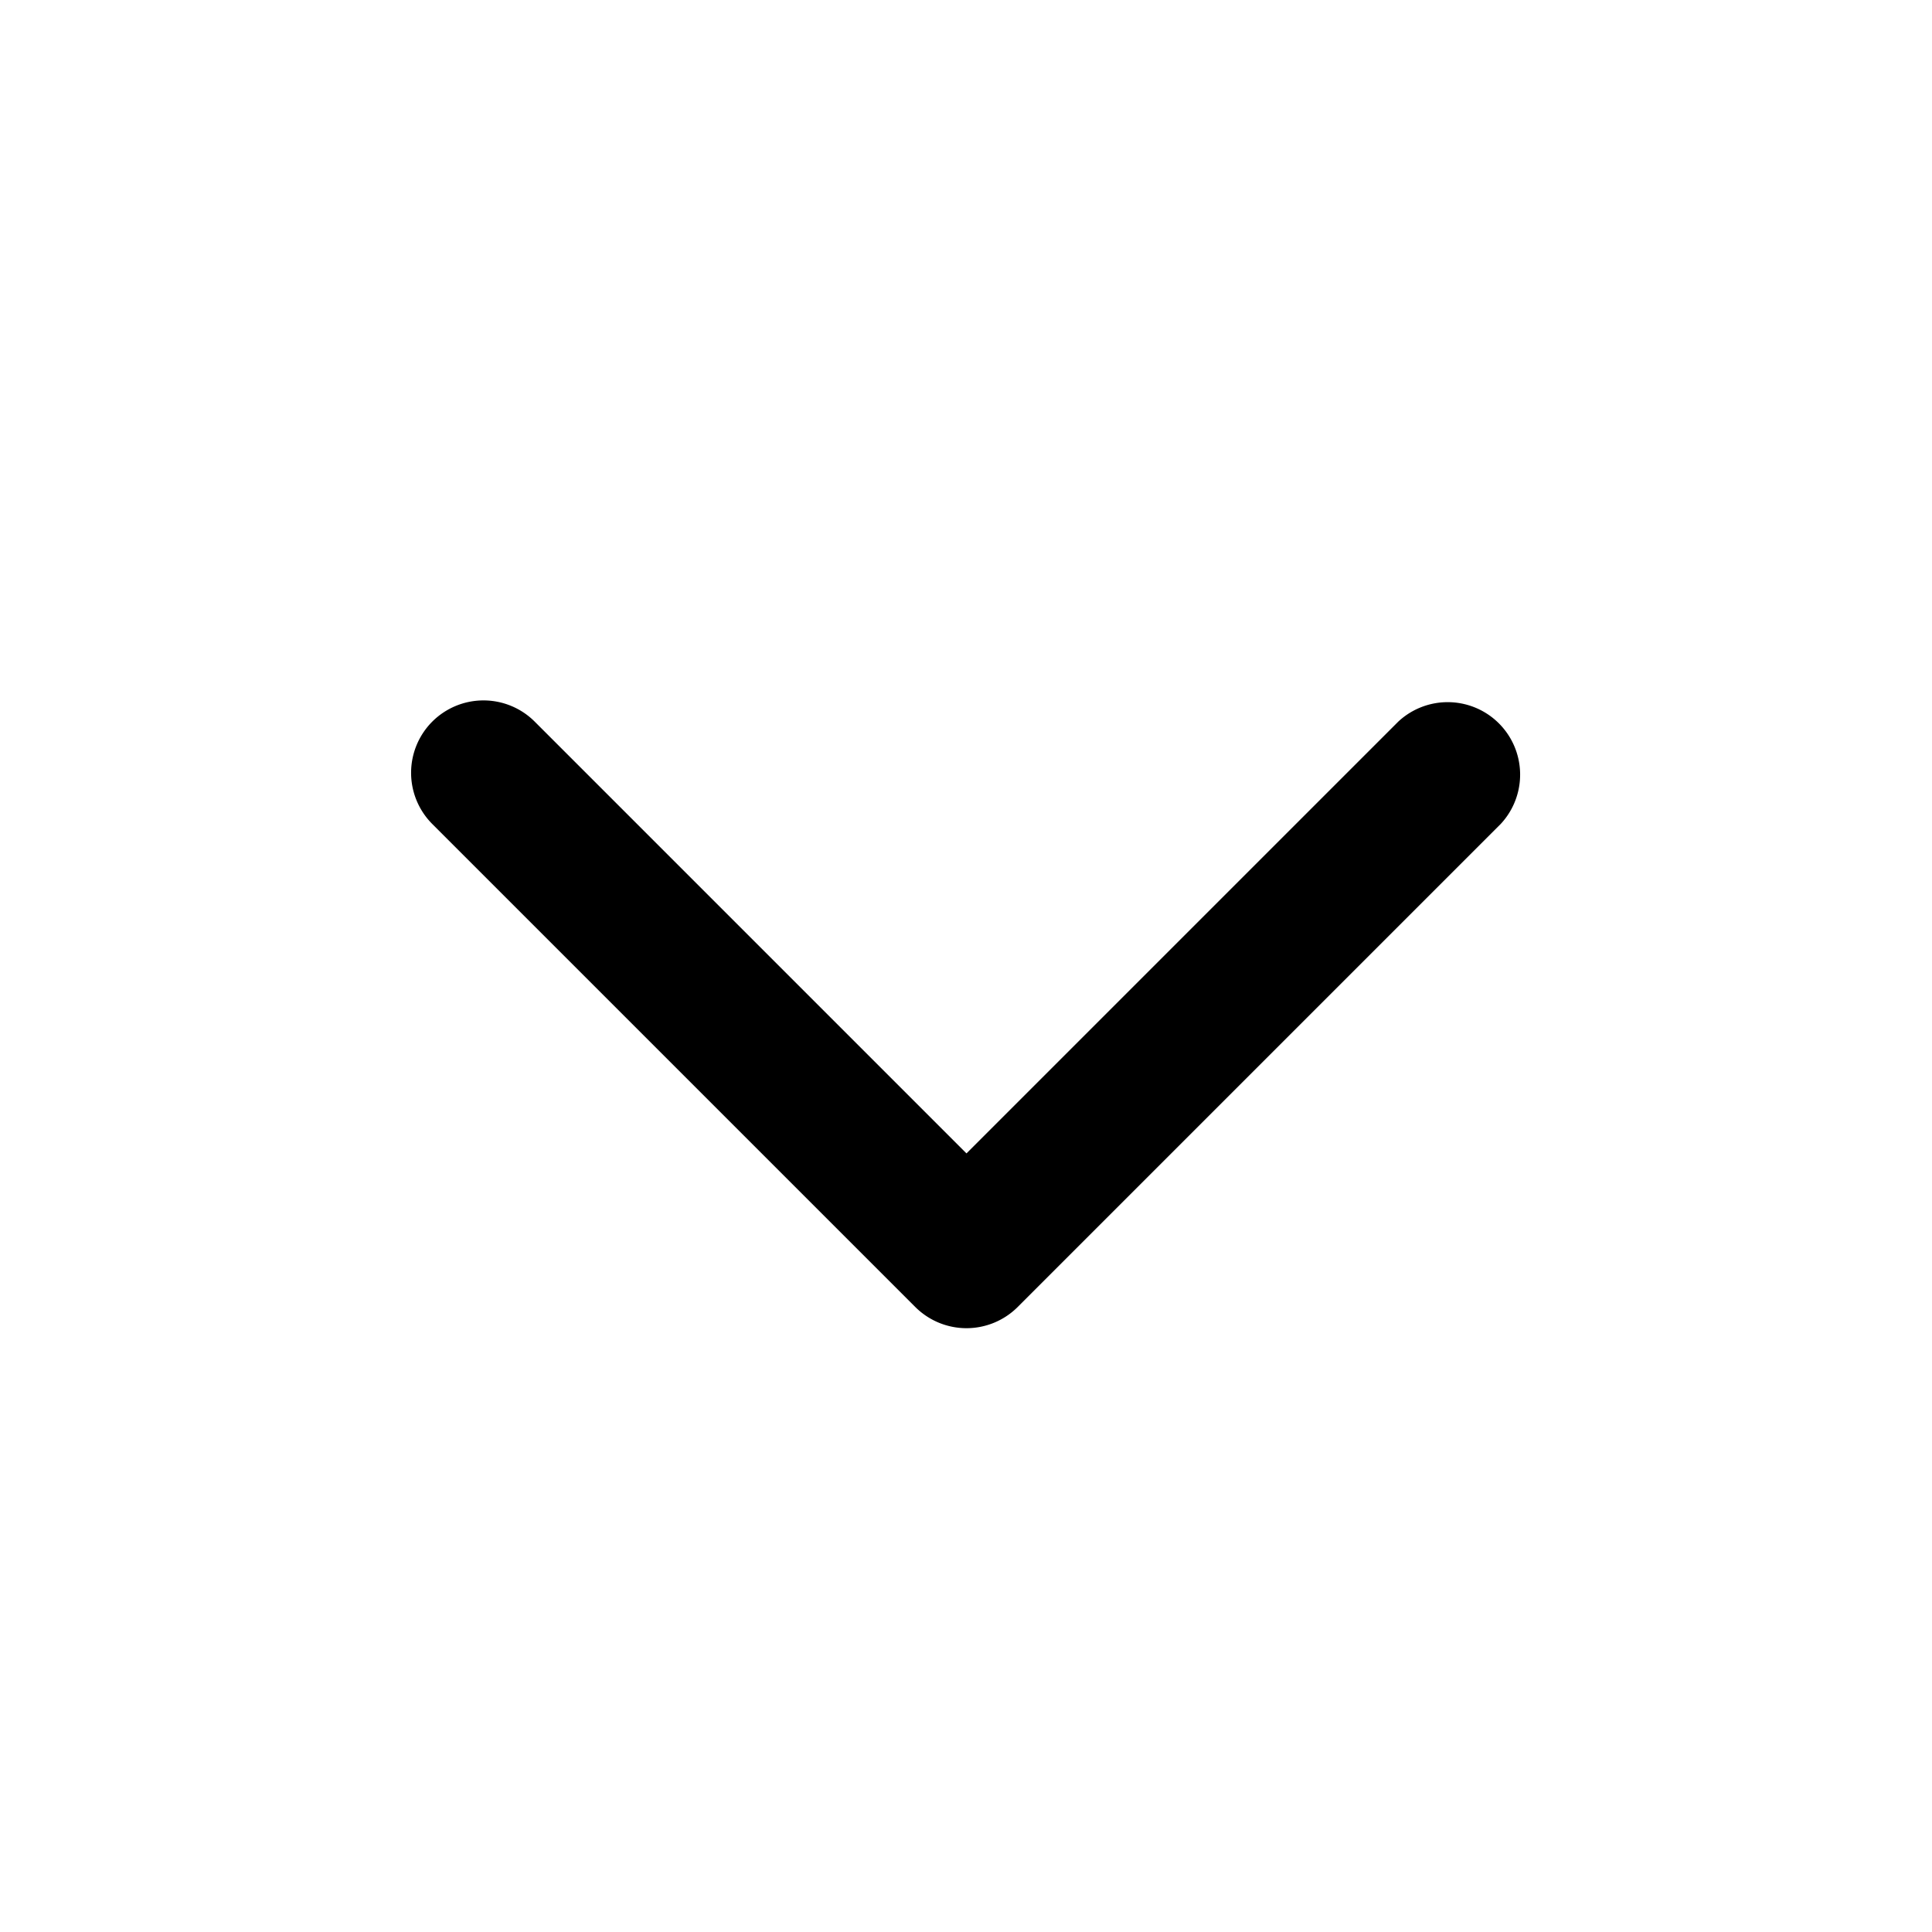 <svg xmlns="http://www.w3.org/2000/svg" viewBox="0 0 20 20" width="1em" height="1em"><path fill-rule="evenodd" clip-rule="evenodd" d="M4.475 7.47a.75.75 0 011.06 0l4.47 4.47 4.47-4.47a.75.75 0 011.06 1.06l-5 5a.75.75 0 01-1.06 0l-5-5a.75.75 0 010-1.06z"/></svg>